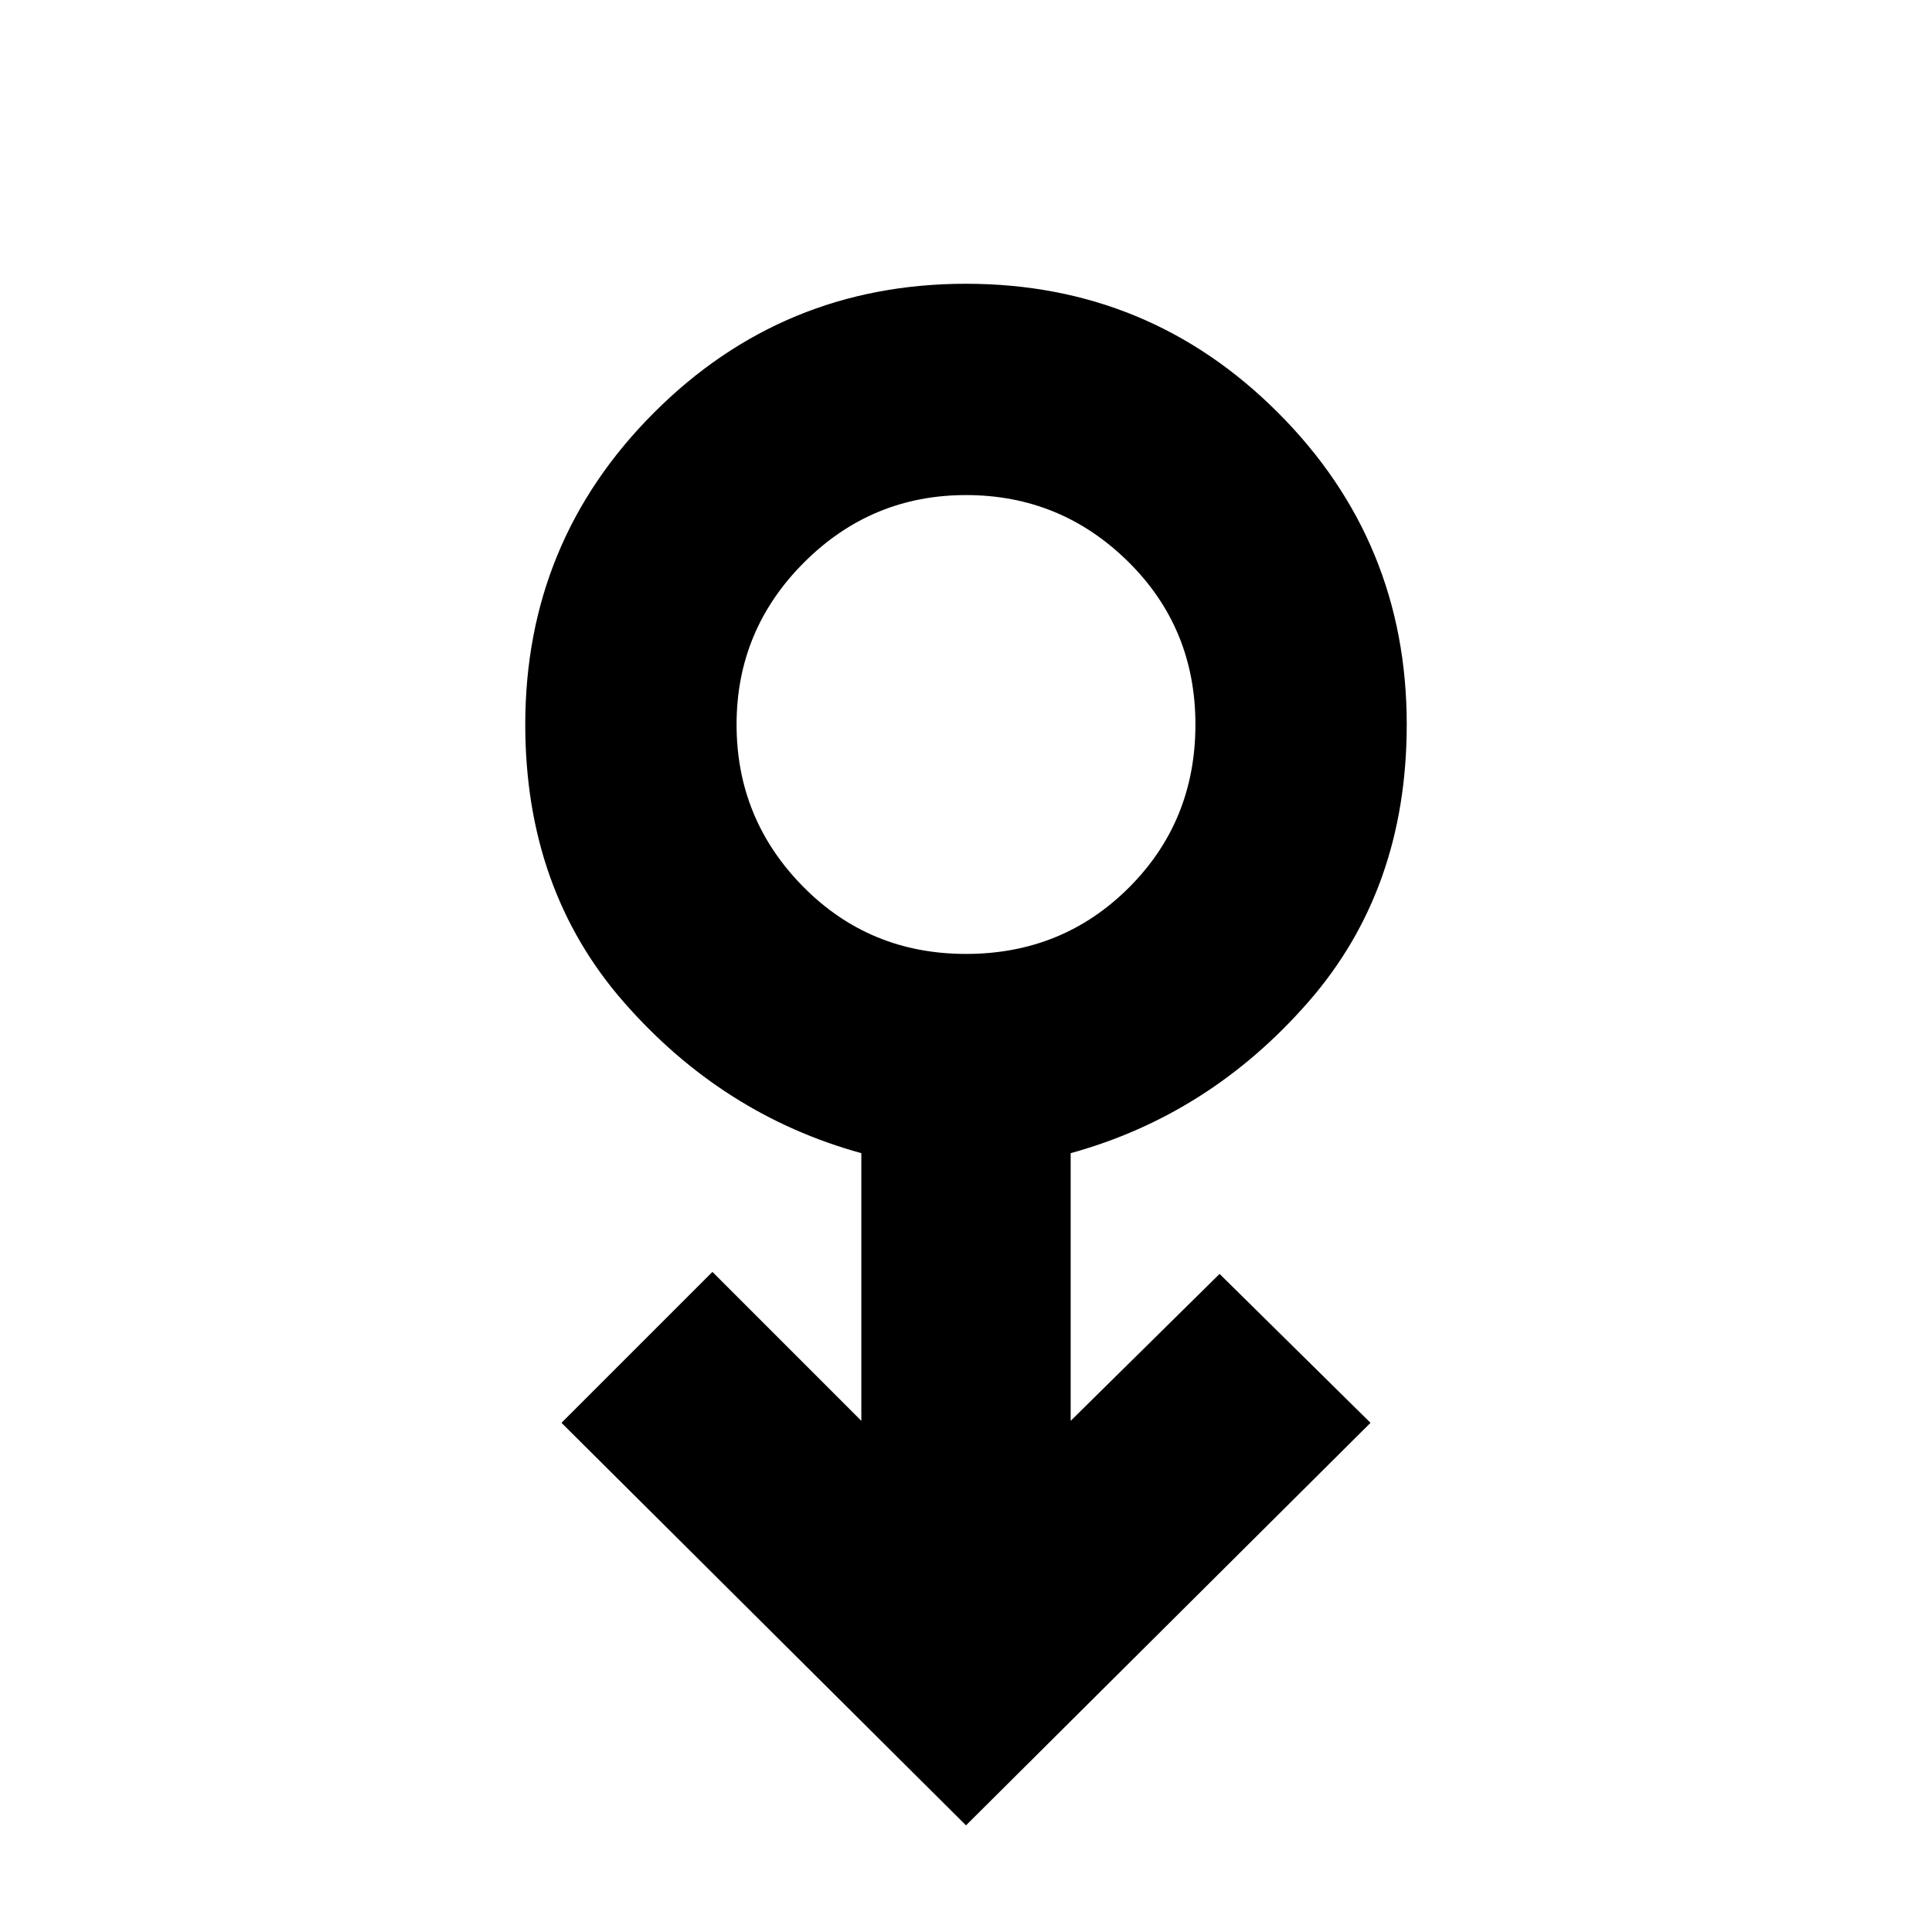 <svg xmlns="http://www.w3.org/2000/svg" height="40" width="40"><path d="m20 37.792-8.375-8.334 3.125-3.125 3.083 3.084v-5.542q-2.875-.792-4.916-3.125-2.042-2.333-2.042-5.75 0-3.792 2.667-6.458Q16.208 5.875 20 5.875q3.792 0 6.458 2.667 2.667 2.666 2.667 6.458 0 3.417-2.042 5.75-2.041 2.333-4.916 3.125v5.542l3.083-3.042 3.125 3.083Zm0-18.042q2 0 3.375-1.375T24.75 15q0-2-1.396-3.375T20 10.25q-1.958 0-3.354 1.396Q15.25 13.042 15.25 15q0 1.958 1.375 3.354Q18 19.75 20 19.75ZM20 15Z"/></svg>